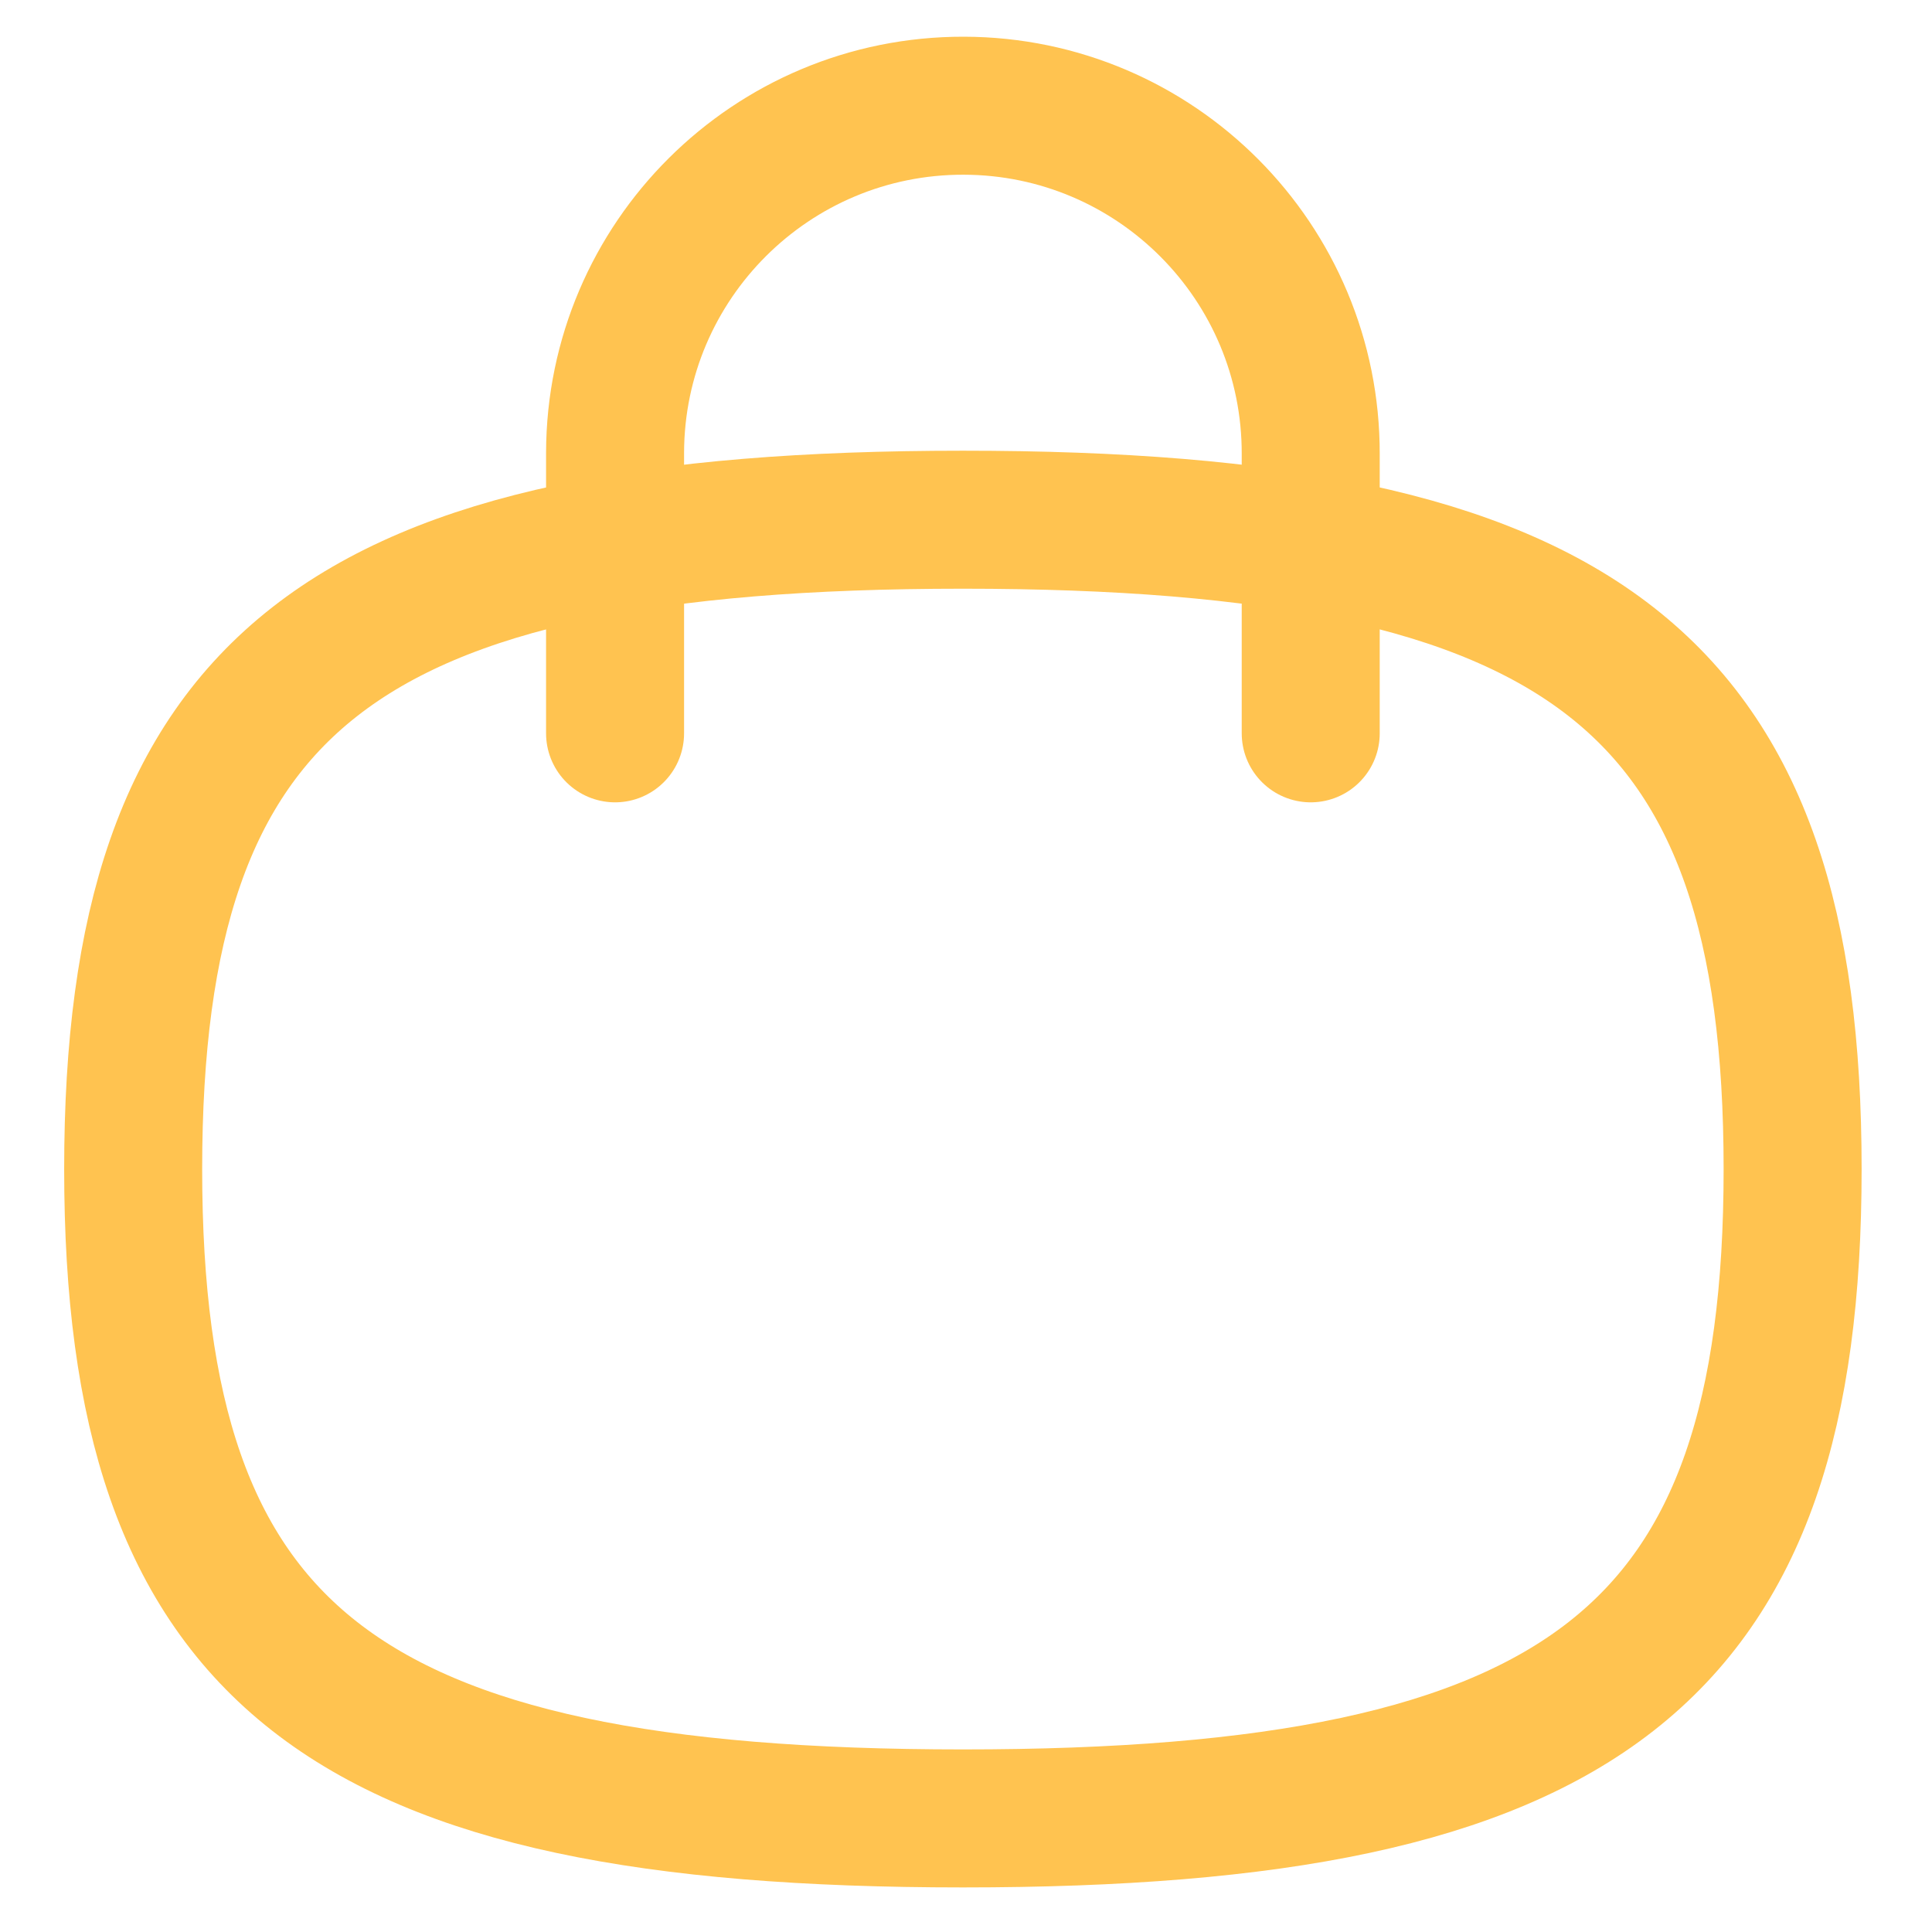 <svg width="14" height="14" viewBox="0 0 14 14" fill="none" xmlns="http://www.w3.org/2000/svg">
<path d="M9.498 5.314V3.292C9.502 1.9 8.376 0.769 6.984 0.766C5.591 0.763 4.46 1.889 4.457 3.281V5.314" stroke="#FFC350" stroke-linecap="round" stroke-linejoin="round"/>
<path fill-rule="evenodd" clip-rule="evenodd" d="M0.965 8.472C0.965 4.942 2.468 3.766 6.978 3.766C11.487 3.766 12.99 4.942 12.99 8.472C12.99 12 11.487 13.177 6.978 13.177C2.468 13.177 0.965 12 0.965 8.472Z" stroke="#FFC350" stroke-linecap="round" stroke-linejoin="round"/>
</svg>
